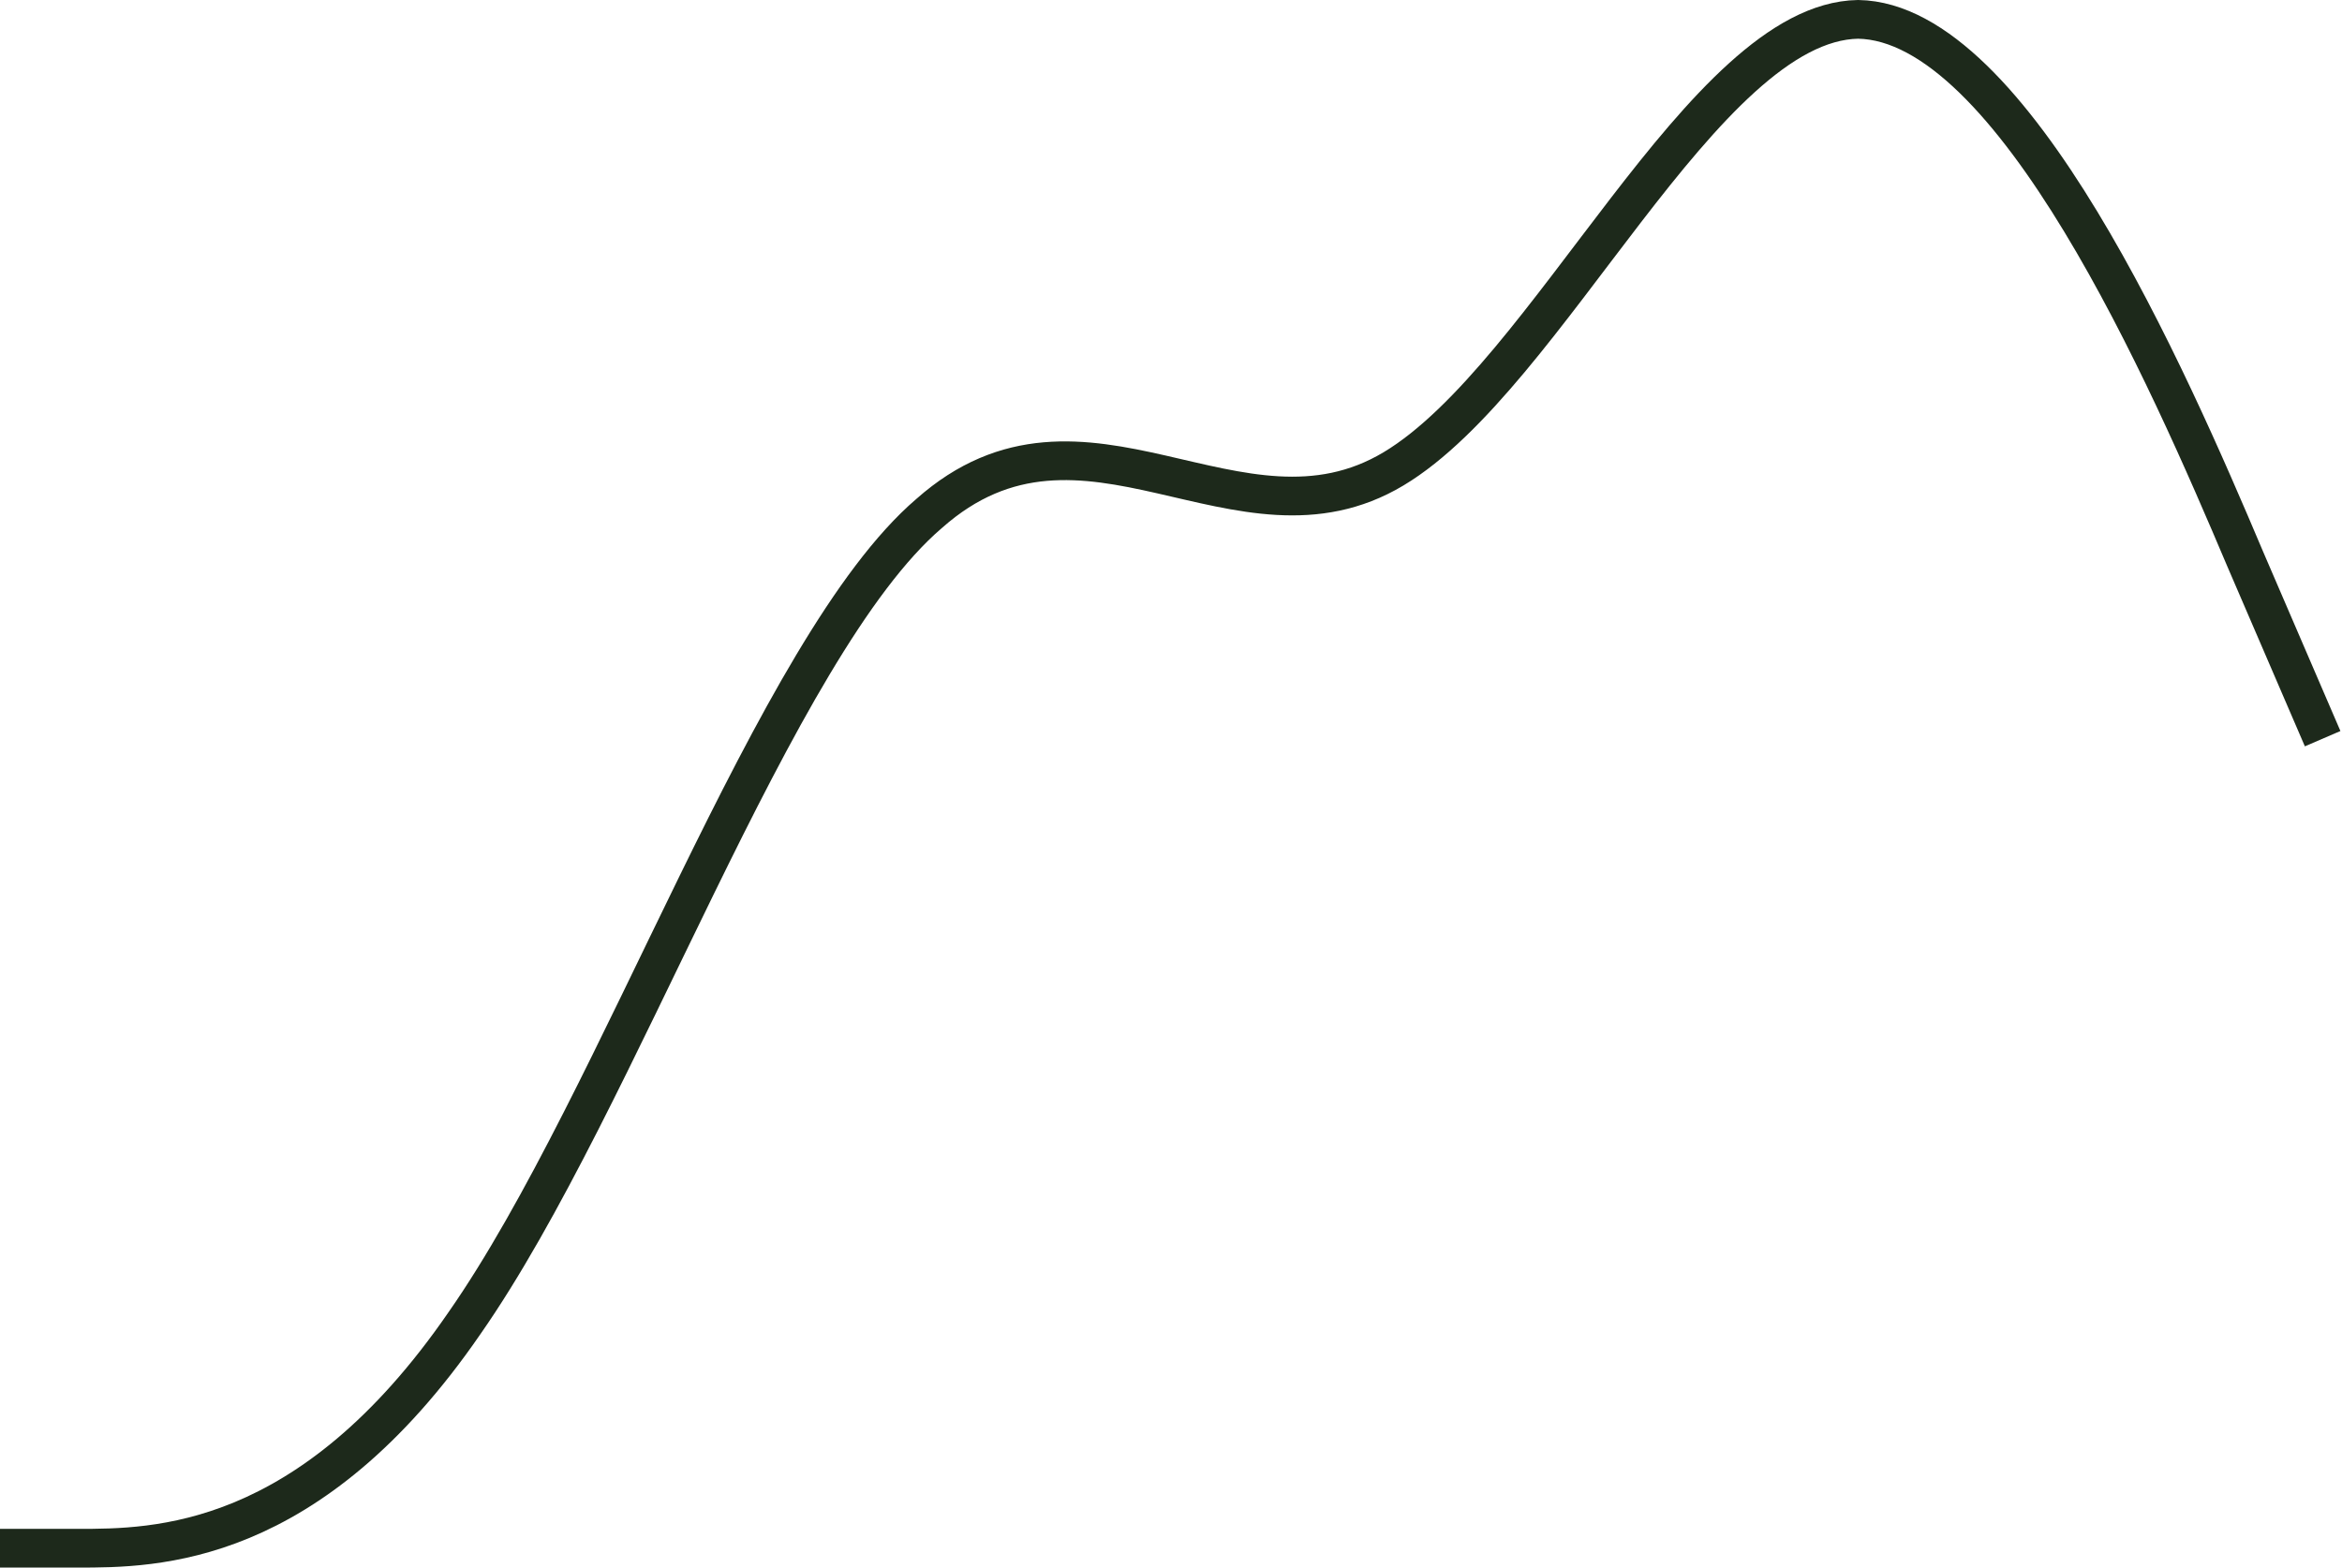 <svg width="121" height="81" viewBox="0 0 121 81" fill="none" xmlns="http://www.w3.org/2000/svg">
<path d="M0 80H4C8 80 16 80 24 68.366C32 56.906 40 33.376 48 26.535C56 19.432 64 29.018 72 24.225C80 19.432 88 1.131 96 1C104 1.131 112 19.432 116 28.887L120 38.169" stroke="#1D291B" stroke-width="2"/>
</svg>
